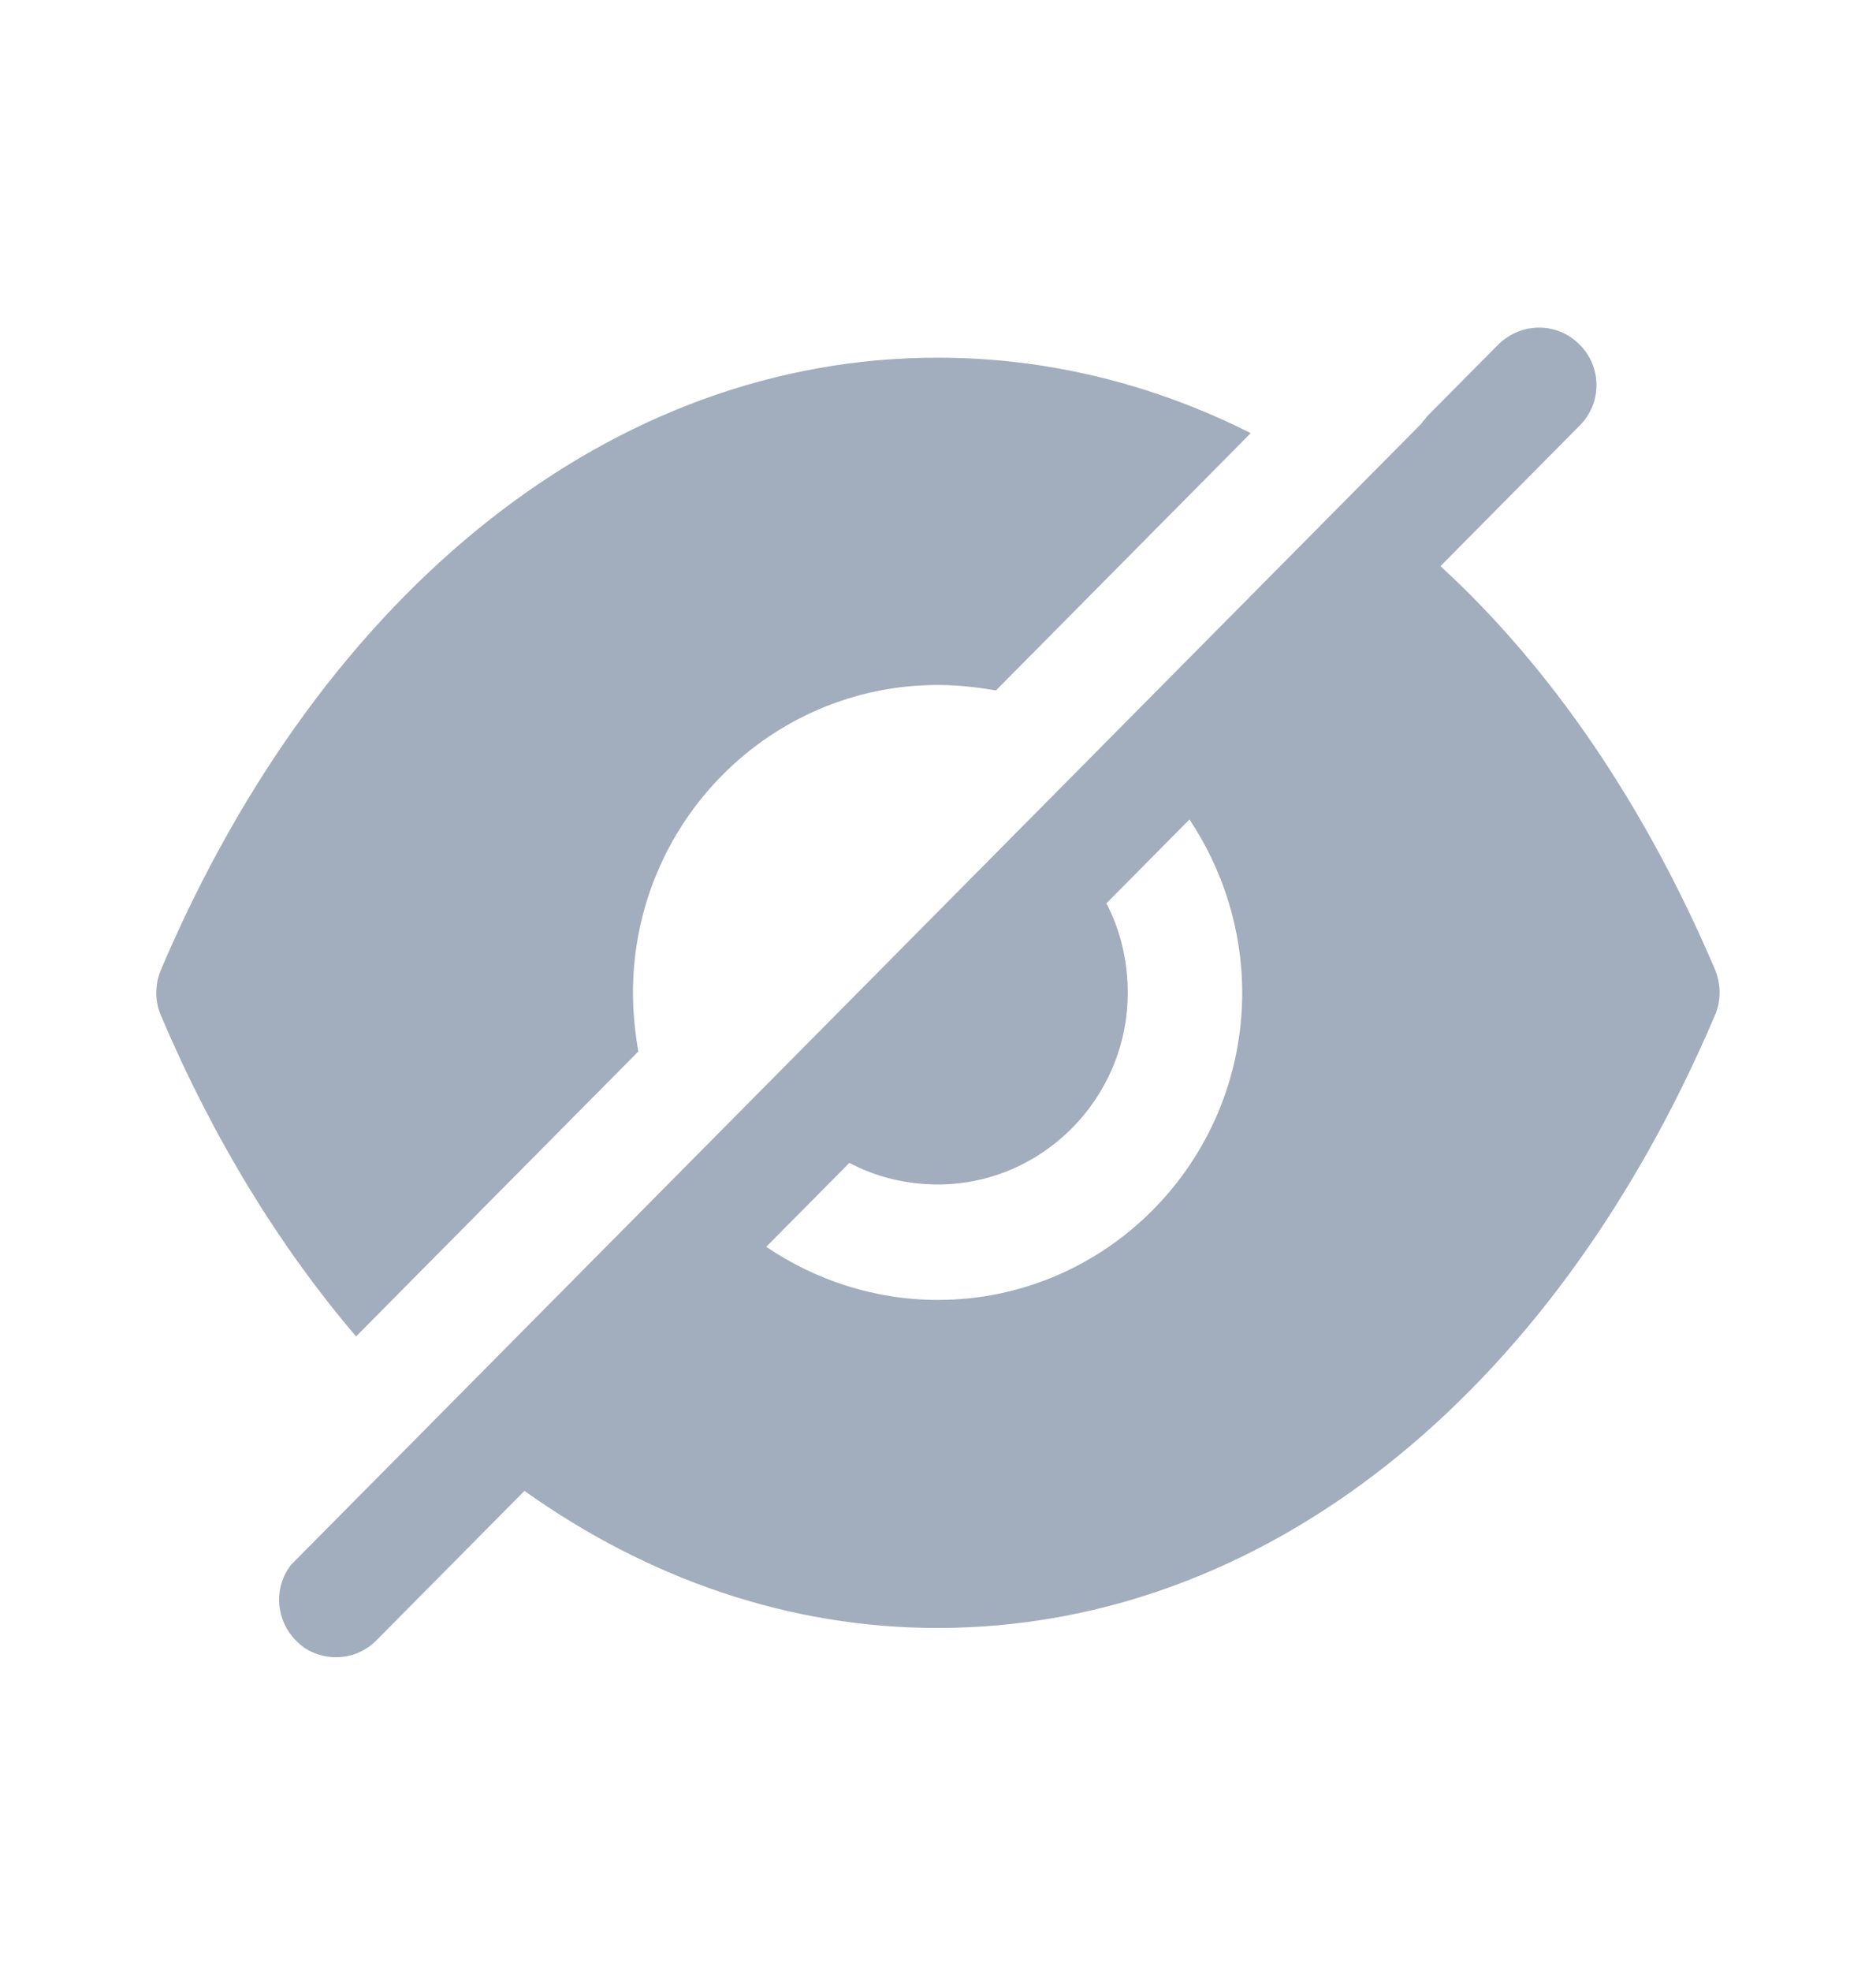 <svg width="20" height="21" viewBox="0 0 20 21" fill="none" xmlns="http://www.w3.org/2000/svg">
<path fill-rule="evenodd" clip-rule="evenodd" d="M8.169 13.284C8.689 13.637 9.323 13.85 9.998 13.85C11.787 13.85 13.243 12.382 13.243 10.577C13.243 9.896 13.031 9.256 12.681 8.731L11.795 9.625C11.942 9.904 12.023 10.232 12.023 10.577C12.023 11.701 11.112 12.62 9.998 12.62C9.657 12.62 9.332 12.537 9.055 12.39L8.169 13.284ZM15.357 6.032C16.536 7.114 17.536 8.575 18.284 10.331C18.349 10.486 18.349 10.667 18.284 10.815C16.544 14.9 13.446 17.345 9.998 17.345H9.99C8.421 17.345 6.917 16.828 5.591 15.885L4.014 17.476C3.892 17.599 3.737 17.657 3.583 17.657C3.428 17.657 3.266 17.599 3.152 17.476C2.949 17.271 2.916 16.943 3.079 16.705L3.103 16.672L15.129 4.538L15.129 4.538C15.145 4.522 15.162 4.506 15.17 4.489L15.17 4.489C15.186 4.473 15.202 4.456 15.21 4.44L15.975 3.669C16.219 3.431 16.601 3.431 16.837 3.669C17.081 3.907 17.081 4.3 16.837 4.538L15.357 6.032ZM6.748 10.58C6.748 10.793 6.772 11.007 6.805 11.203L3.796 14.239C2.983 13.287 2.276 12.139 1.715 10.818C1.65 10.67 1.65 10.49 1.715 10.334C3.455 6.248 6.553 3.811 9.992 3.811H10C11.163 3.811 12.293 4.09 13.334 4.615L10.618 7.356C10.423 7.323 10.212 7.298 10 7.298C8.203 7.298 6.748 8.767 6.748 10.58Z" fill="#A2AEBD"/>
</svg>
